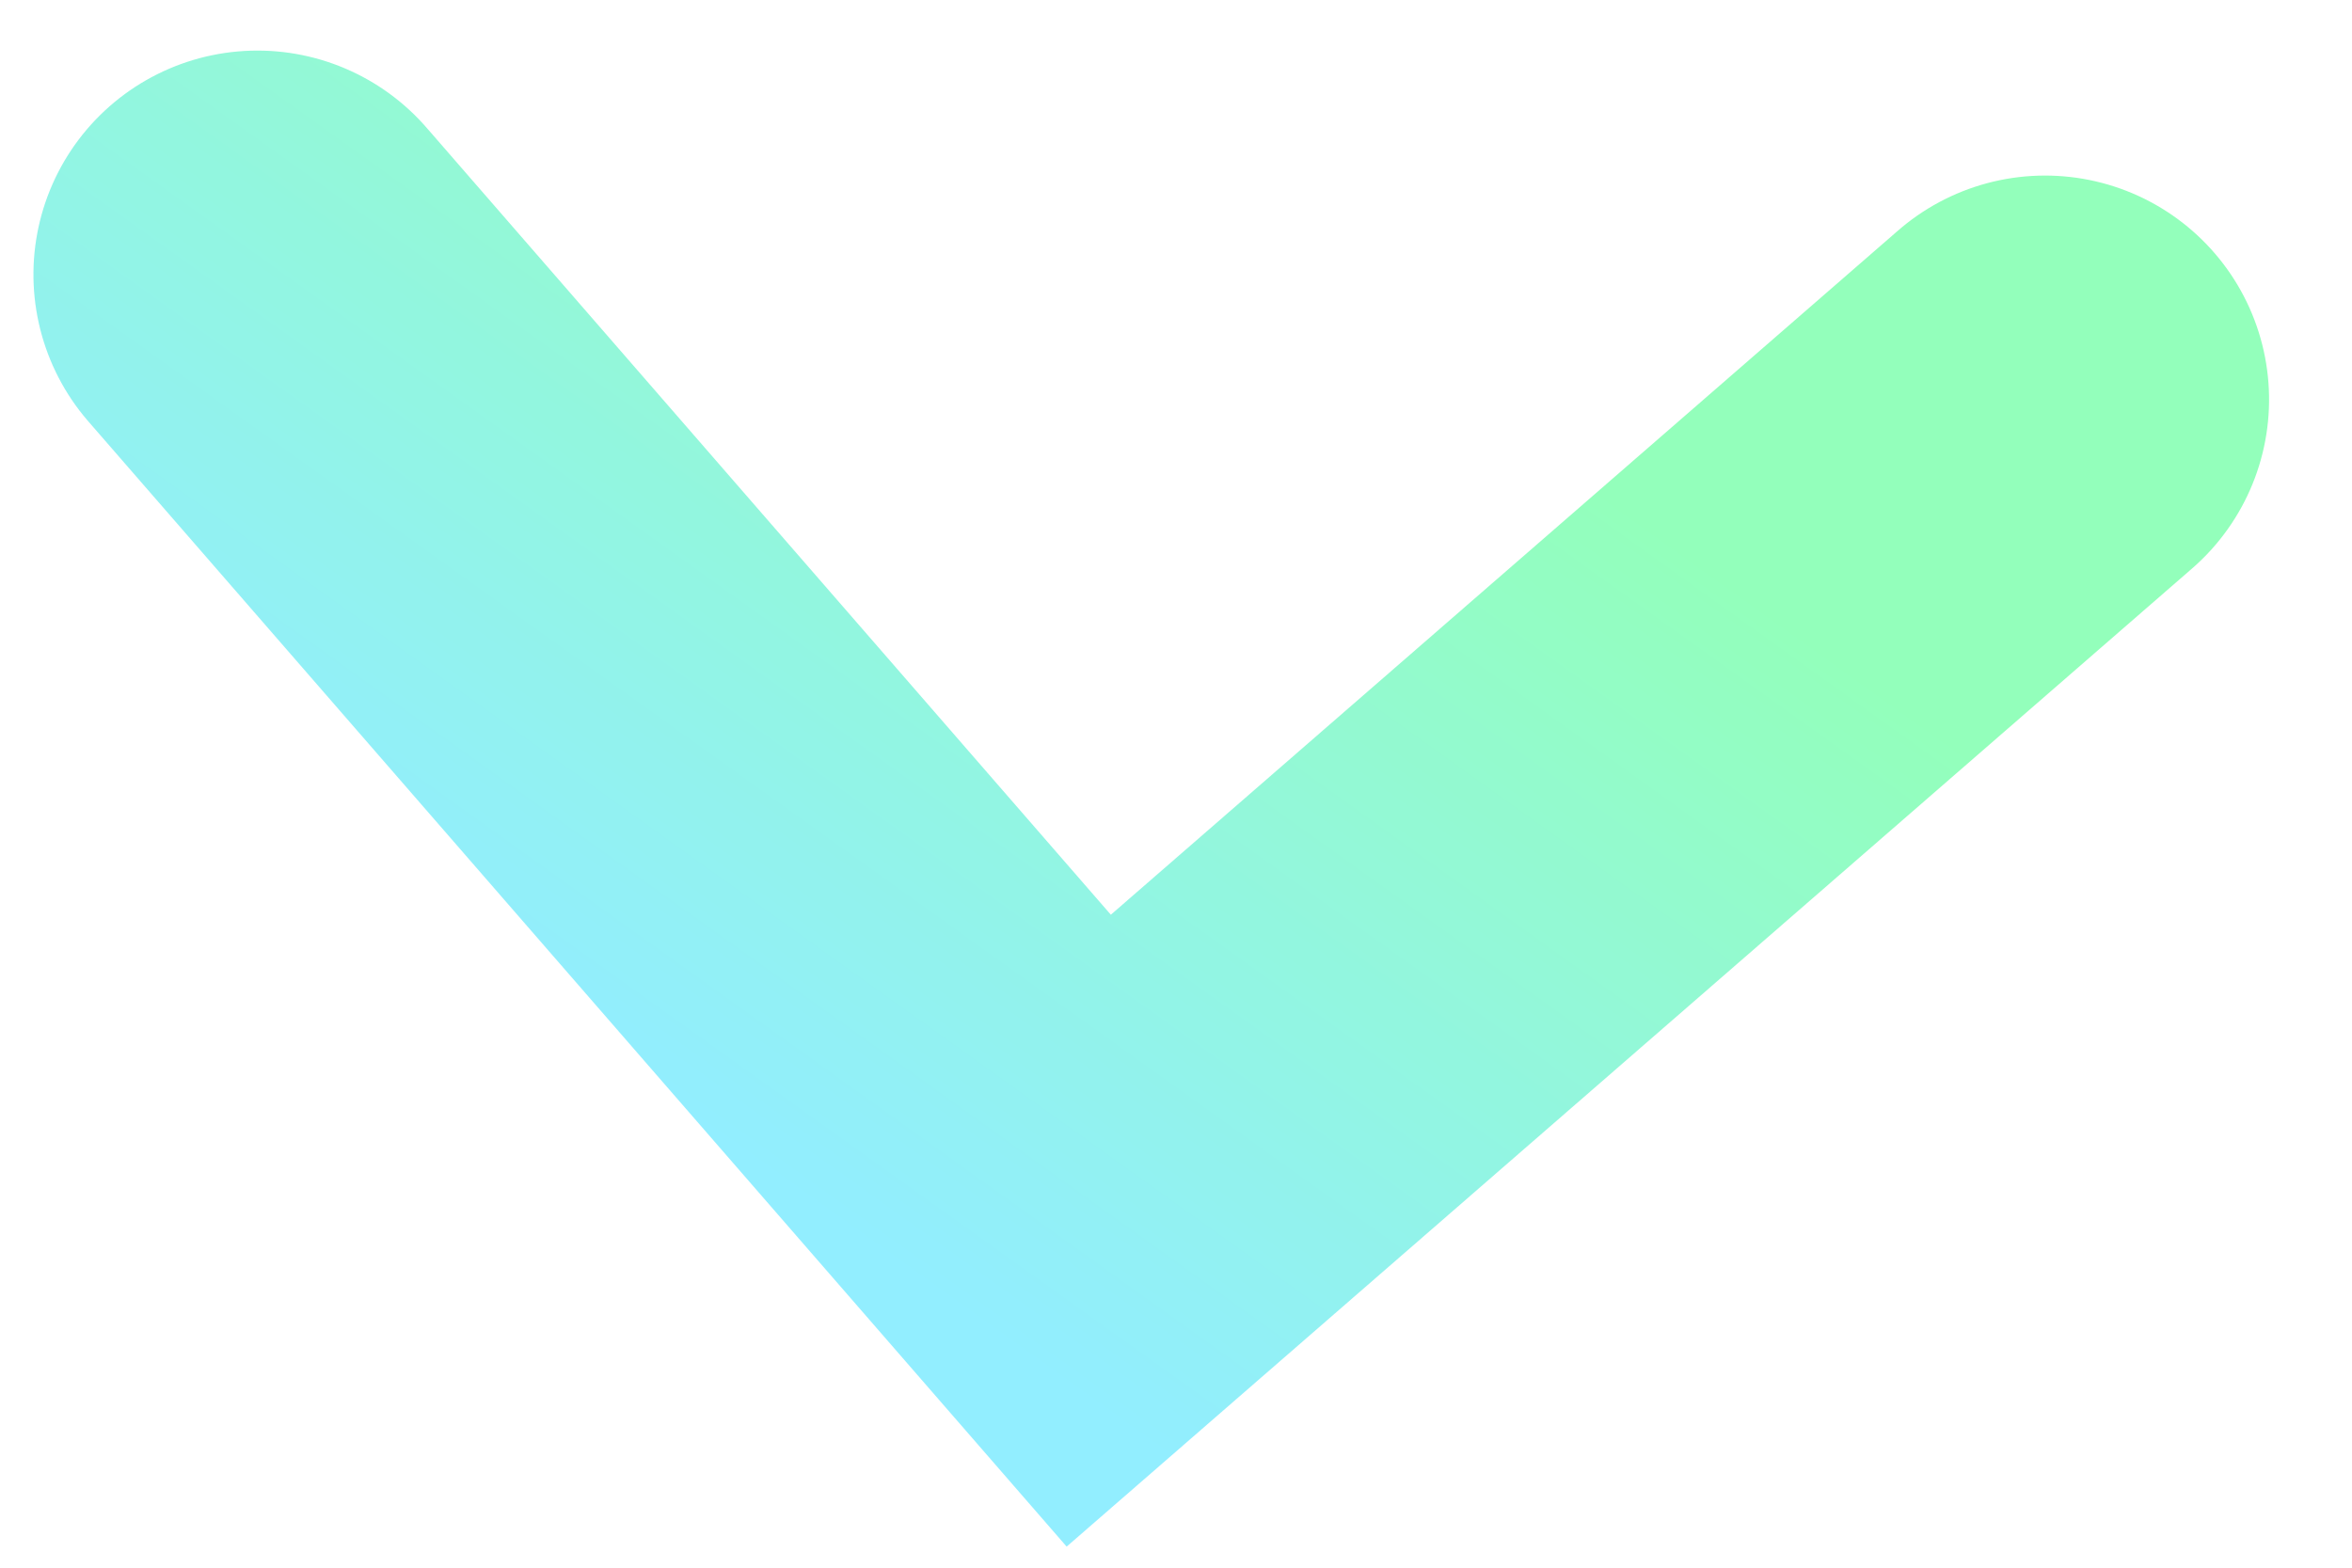 <?xml version="1.0" encoding="UTF-8"?>
<svg width="21px" height="14px" viewBox="0 0 21 14" version="1.1" xmlns="http://www.w3.org/2000/svg" xmlns:xlink="http://www.w3.org/1999/xlink">
    <!-- Generator: Sketch 46.2 (44496) - http://www.bohemiancoding.com/sketch -->
    <title>Animation arrow</title>
    <desc>Created with Sketch.</desc>
    <defs>
        <linearGradient x1="84.977%" y1="24.741%" x2="17.742%" y2="78.386%" id="linearGradient-1">
            <stop stop-color="#75E9FF" offset="0%"></stop>
            <stop stop-color="#76FFA9" offset="100%"></stop>
        </linearGradient>
    </defs>
    <g id="Page-1" stroke="none" stroke-width="1" fill="none" fill-rule="evenodd" stroke-linecap="round" opacity="0.788">
        <g id="ExConf2017-test" transform="translate(-582, -297)" stroke="url(#linearGradient-1)" stroke-width="4">
            <polyline id="Animation-arrow" transform="translate(592, 304) rotate(-176) translate(-592, -304) " points="584 308 592 300 600 308"></polyline>
        </g>
    </g>
</svg>